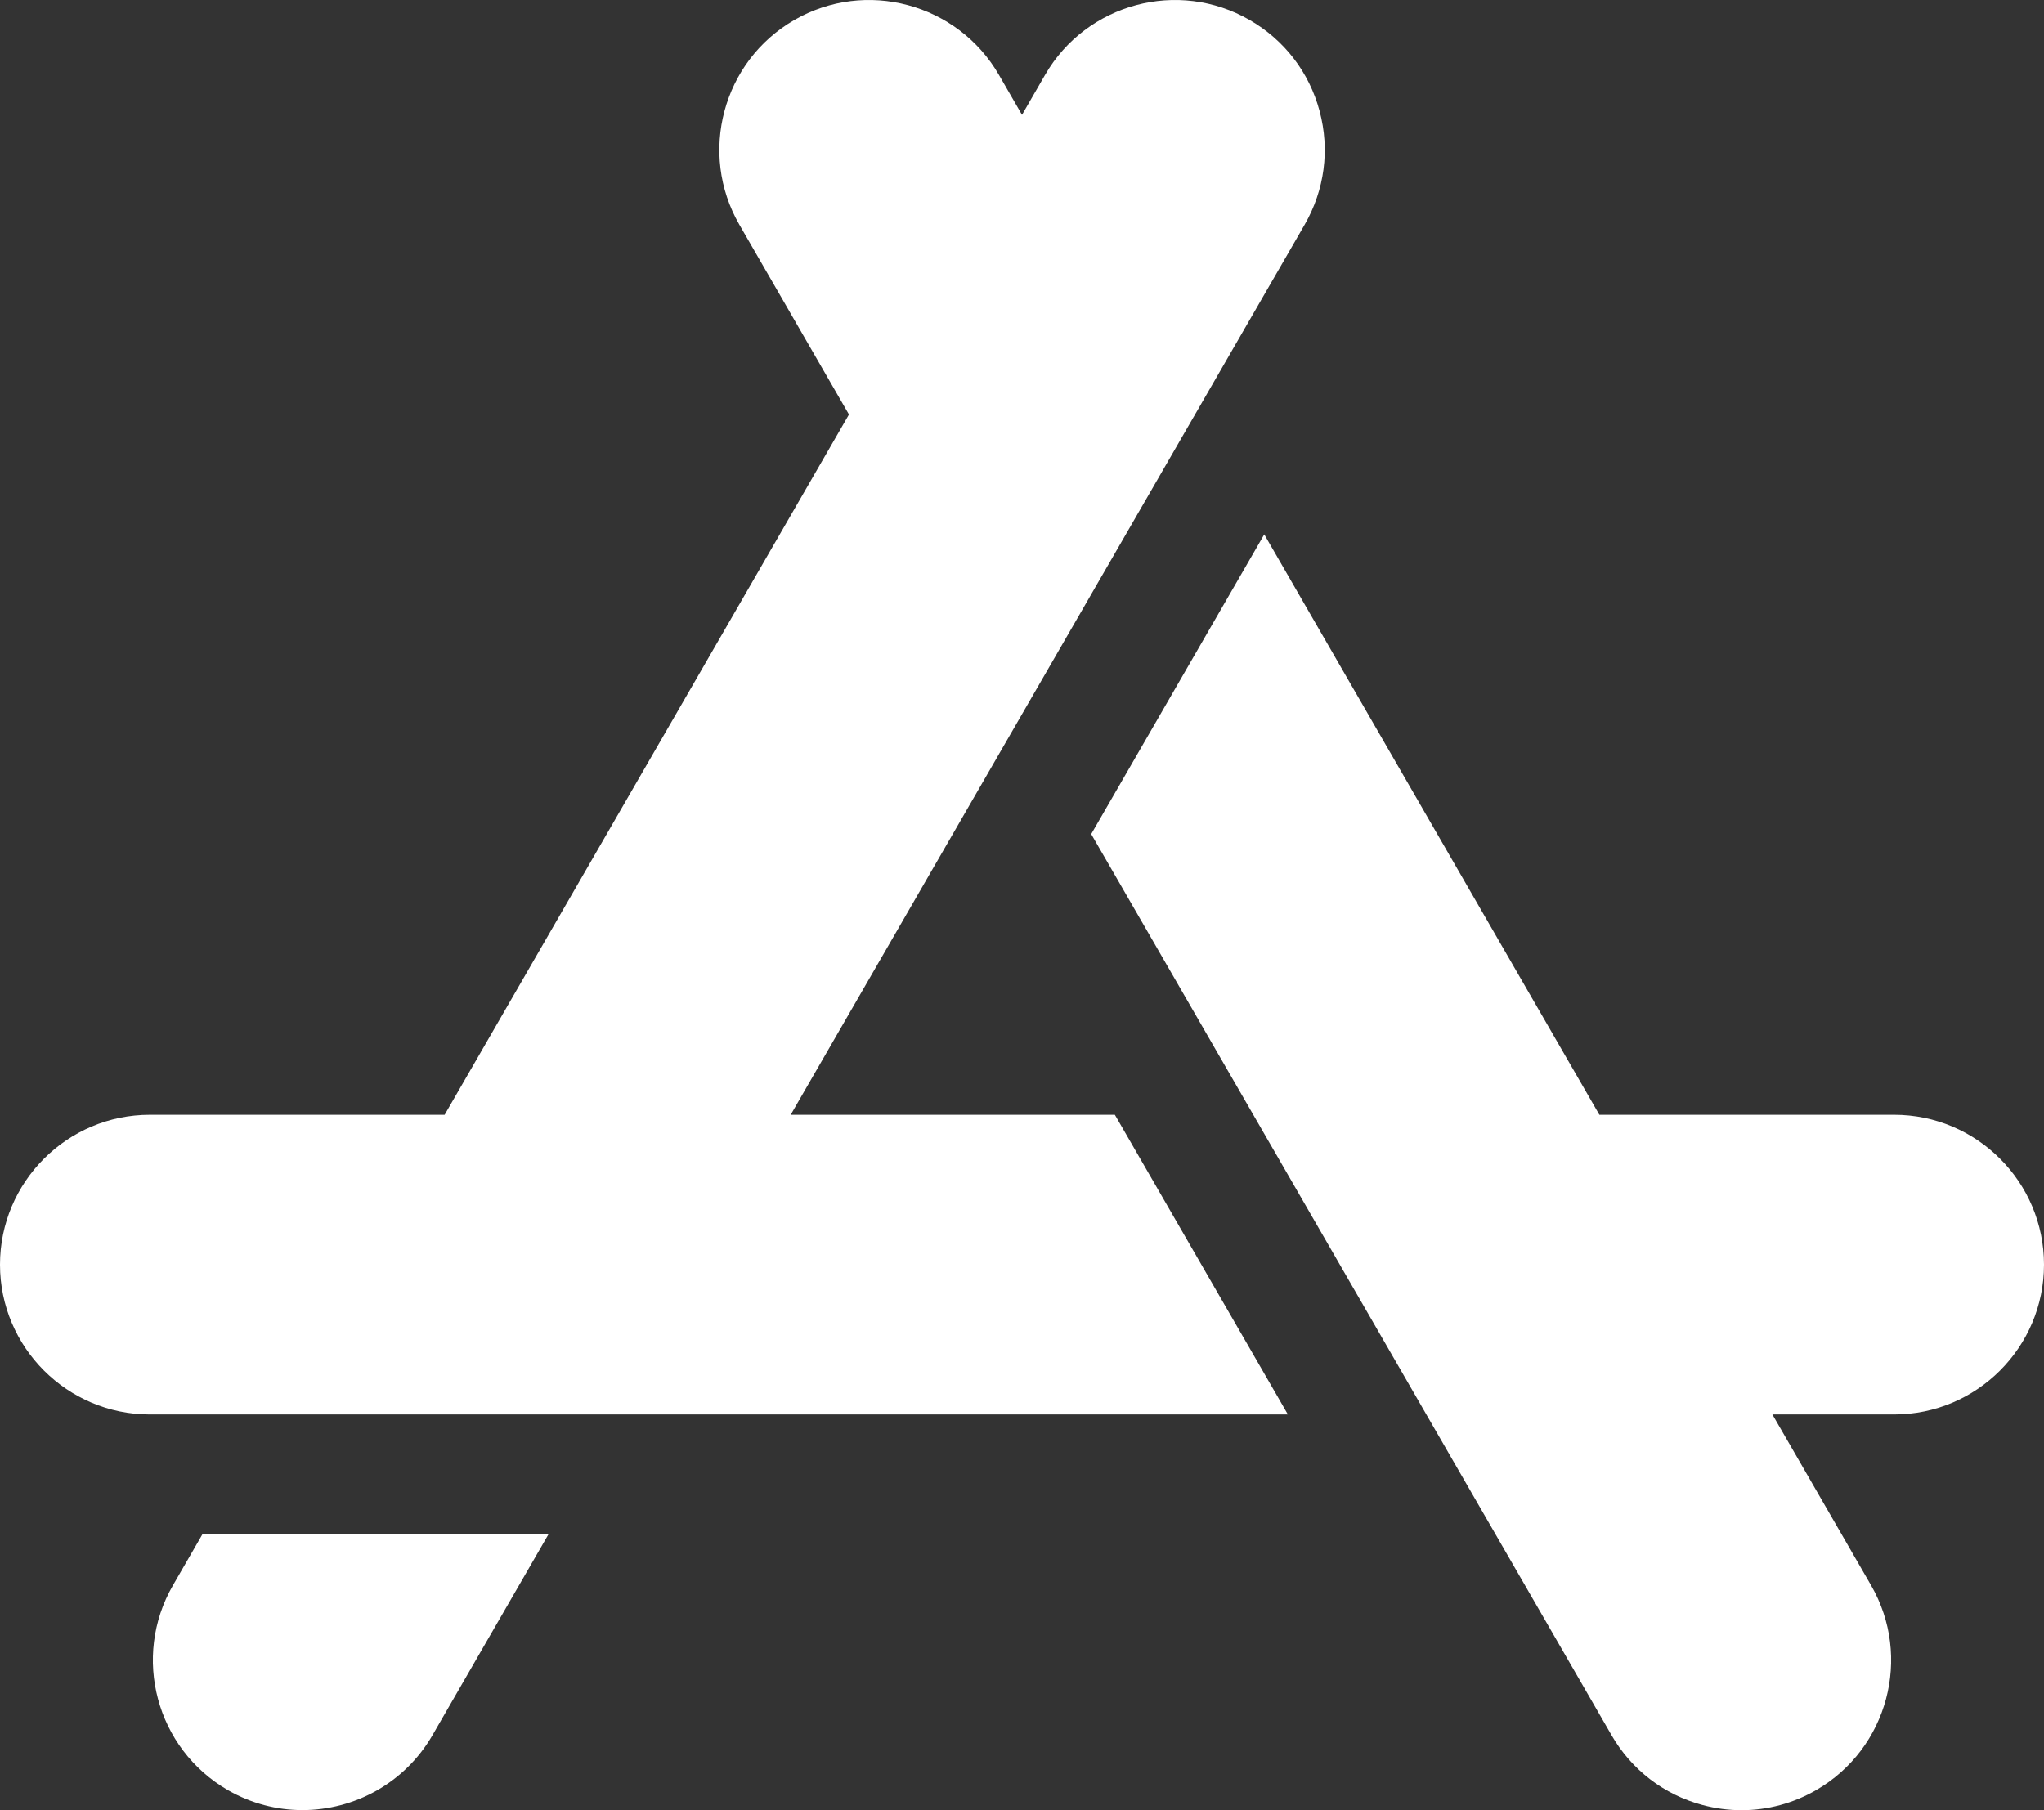 <?xml version="1.0" encoding="UTF-8" standalone="no"?>
<svg
   xmlns:dc="http://purl.org/dc/elements/1.1/"
   xmlns:cc="http://creativecommons.org/ns#"
   xmlns:rdf="http://www.w3.org/1999/02/22-rdf-syntax-ns#"
   xmlns:svg="http://www.w3.org/2000/svg"
   xmlns="http://www.w3.org/2000/svg"
   xmlns:sodipodi="http://sodipodi.sourceforge.net/DTD/sodipodi-0.dtd"
   xmlns:inkscape="http://www.inkscape.org/namespaces/inkscape"
   inkscape:version="1.0 (4035a4fb49, 2020-05-01)"
   height="302.021"
   width="341"
   sodipodi:docname="app.svg"
   xml:space="preserve"
   viewBox="0 0 341 302.021"
   y="0px"
   x="0px"
   id="Capa_1"
   version="1.1"><rect x="0" y="0" width="341" height="302.021" fill="#333333" stroke="none"/><defs
   id="defs59" /><sodipodi:namedview
   inkscape:current-layer="Capa_1"
   inkscape:window-maximized="1"
   inkscape:window-y="-8"
   inkscape:window-x="-8"
   inkscape:cy="139.01681"
   inkscape:cx="134.96377"
   inkscape:zoom="0.74301455"
   fit-margin-bottom="0"
   fit-margin-right="0"
   fit-margin-left="0"
   fit-margin-top="0"
   showgrid="false"
   id="namedview57"
   inkscape:window-height="705"
   inkscape:window-width="1366"
   inkscape:pageshadow="2"
   inkscape:pageopacity="0"
   guidetolerance="10"
   gridtolerance="10"
   objecttolerance="10"
   borderopacity="1"
   bordercolor="#666666"
   pagecolor="#ffffff" />

<g
   transform="translate(-85.5,-105.006)"
   style="fill:#ffffff;fill-opacity:1"
   id="g12">
	<g
   style="fill:#ffffff;fill-opacity:1"
   id="g10">
		<path
   style="fill:#ffffff;fill-opacity:1"
   id="path8"
   d="m 305.646,123.531 c -1.729,-6.45 -5.865,-11.842 -11.648,-15.18 -11.936,-6.892 -27.256,-2.789 -34.15,9.151 l -3.848,6.664 -3.848,-6.665 c -6.893,-11.937 -22.212,-16.042 -34.15,-9.151 h -0.001 c -11.938,6.893 -16.042,22.212 -9.15,34.151 L 227.132,174.165 159.678,291 H 110.5 c -13.785,0 -25,11.215 -25,25 0,13.785 11.215,25 25,25 h 189.86 l -28.868,-50 h -54.079 l 85.735,-148.498 c 3.339,-5.783 4.227,-12.521 2.498,-18.971 z" />
	</g>
</g>
<g
   transform="translate(-85.5,-105.006)"
   style="fill:#ffffff;fill-opacity:1"
   id="g18">
	<g
   style="fill:#ffffff;fill-opacity:1"
   id="g16">
		<path
   style="fill:#ffffff;fill-opacity:1"
   id="path14"
   d="m 401.5,291 h -49.178 l -55.907,-96.834 -28.867,50 86.804,150.348 c 3.339,5.784 8.729,9.921 15.181,11.65 2.154,0.577 4.339,0.863 6.511,0.863 4.332,0 8.608,-1.136 12.461,-3.361 11.938,-6.893 16.042,-22.213 9.149,-34.15 L 381.189,341 H 401.5 c 13.785,0 25,-11.215 25,-25 0,-13.785 -11.215,-25 -25,-25 z" />
	</g>
</g>
<g
   transform="translate(-85.5,-105.006)"
   style="fill:#ffffff;fill-opacity:1"
   id="g24">
	<g
   style="fill:#ffffff;fill-opacity:1"
   id="g22">
		<path
   style="fill:#ffffff;fill-opacity:1"
   id="path20"
   d="m 119.264,361 -4.917,8.516 c -6.892,11.938 -2.787,27.258 9.151,34.15 3.927,2.267 8.219,3.345 12.458,3.344 8.646,0 17.067,-4.484 21.693,-12.495 L 176.999,361 Z" />
	</g>
</g>
<g
   transform="translate(-85.5,-105.006)"
   style="fill:#ffffff;fill-opacity:1"
   id="g26">
</g>
<g
   transform="translate(-85.5,-105.006)"
   style="fill:#ffffff;fill-opacity:1"
   id="g28">
</g>
<g
   transform="translate(-85.5,-105.006)"
   style="fill:#ffffff;fill-opacity:1"
   id="g30">
</g>
<g
   transform="translate(-85.5,-105.006)"
   style="fill:#ffffff;fill-opacity:1"
   id="g32">
</g>
<g
   transform="translate(-85.5,-105.006)"
   style="fill:#ffffff;fill-opacity:1"
   id="g34">
</g>
<g
   transform="translate(-85.5,-105.006)"
   style="fill:#ffffff;fill-opacity:1"
   id="g36">
</g>
<g
   transform="translate(-85.5,-105.006)"
   style="fill:#ffffff;fill-opacity:1"
   id="g38">
</g>
<g
   transform="translate(-85.5,-105.006)"
   style="fill:#ffffff;fill-opacity:1"
   id="g40">
</g>
<g
   transform="translate(-85.5,-105.006)"
   style="fill:#ffffff;fill-opacity:1"
   id="g42">
</g>
<g
   transform="translate(-85.5,-105.006)"
   style="fill:#ffffff;fill-opacity:1"
   id="g44">
</g>
<g
   transform="translate(-85.5,-105.006)"
   style="fill:#ffffff;fill-opacity:1"
   id="g46">
</g>
<g
   transform="translate(-85.5,-105.006)"
   style="fill:#ffffff;fill-opacity:1"
   id="g48">
</g>
<g
   transform="translate(-85.5,-105.006)"
   style="fill:#ffffff;fill-opacity:1"
   id="g50">
</g>
<g
   transform="translate(-85.5,-105.006)"
   style="fill:#ffffff;fill-opacity:1"
   id="g52">
</g>
<g
   transform="translate(-85.5,-105.006)"
   style="fill:#ffffff;fill-opacity:1"
   id="g54">
</g>
</svg>
